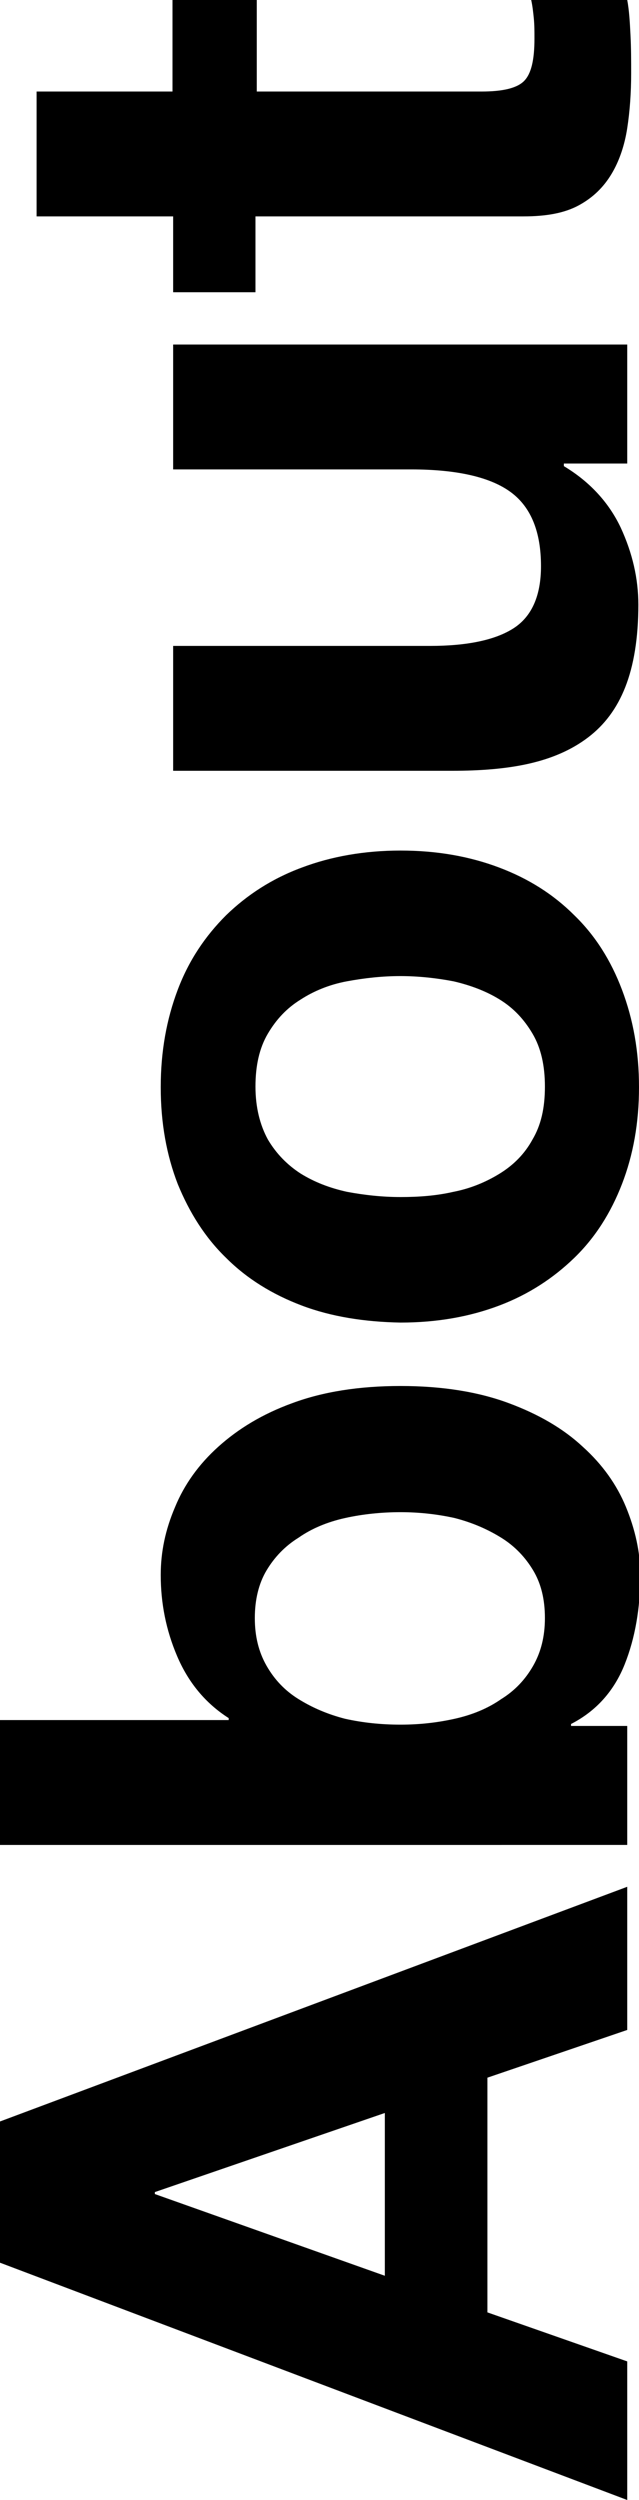 <?xml version="1.0" encoding="utf-8"?>
<!-- Generator: Adobe Illustrator 22.0.1, SVG Export Plug-In . SVG Version: 6.00 Build 0)  -->
<svg version="1.1" id="Layer_1" xmlns="http://www.w3.org/2000/svg" xmlns:xlink="http://www.w3.org/1999/xlink" x="0px" y="0px"
	 viewBox="0 0 97.8 382.4" style="enable-background:new 0 0 97.8 382.4;" xml:space="preserve">
<path d="M0,324.5l96-35.9v21.9l-21.4,7.3v35.9l21.4,7.5v21.2L0,346.1V324.5z M58.9,323.2l-35.2,12.1v0.3l35.2,12.5V323.2z"/>
<path d="M0,263.1h35v-0.3c-3.6-2.3-6.2-5.5-7.9-9.5c-1.7-4-2.5-8.1-2.5-12.4c0-3.5,0.7-6.9,2.2-10.4c1.4-3.4,3.6-6.5,6.6-9.2
	c3-2.7,6.7-5,11.4-6.7c4.6-1.7,10.1-2.6,16.5-2.6c6.4,0,11.9,0.9,16.5,2.6c4.6,1.7,8.4,3.9,11.4,6.7c3,2.7,5.2,5.8,6.6,9.2
	c1.4,3.4,2.2,6.9,2.2,10.4c0,5.1-0.8,9.7-2.4,13.7c-1.6,4-4.3,7.1-8.2,9.1v0.3H96v18.2H0V263.1z M52.8,232.2c-2.7,0.6-5.1,1.6-7.1,3
	c-2.1,1.3-3.7,3-4.9,5c-1.2,2-1.8,4.5-1.8,7.3c0,2.8,0.6,5.2,1.8,7.3c1.2,2.1,2.8,3.8,4.9,5.1c2.1,1.3,4.4,2.3,7.1,3
	c2.7,0.6,5.5,0.9,8.5,0.9c2.9,0,5.6-0.3,8.3-0.9c2.7-0.6,5.1-1.6,7.1-3c2.1-1.3,3.7-3,4.9-5.1c1.2-2.1,1.8-4.5,1.8-7.3
	c0-2.9-0.6-5.3-1.8-7.3s-2.8-3.7-4.9-5c-2.1-1.3-4.4-2.3-7.1-3c-2.7-0.6-5.5-0.9-8.3-0.9C58.4,231.3,55.5,231.6,52.8,232.2z"/>
<path d="M46.2,199.7c-4.5-1.7-8.4-4.1-11.6-7.3c-3.2-3.1-5.6-6.9-7.4-11.3c-1.7-4.4-2.6-9.3-2.6-14.8c0-5.5,0.9-10.4,2.6-14.9
	s4.2-8.2,7.4-11.4c3.2-3.1,7-5.6,11.6-7.3c4.5-1.7,9.6-2.6,15.1-2.6c5.6,0,10.6,0.9,15.1,2.6c4.5,1.7,8.3,4.1,11.5,7.3
	c3.2,3.1,5.6,6.9,7.3,11.4s2.6,9.4,2.6,14.9c0,5.5-0.9,10.4-2.6,14.8c-1.7,4.4-4.1,8.2-7.3,11.3c-3.2,3.1-7,5.6-11.5,7.3
	c-4.5,1.7-9.5,2.6-15.1,2.6C55.8,202.2,50.7,201.4,46.2,199.7z M69.4,182.3c2.6-0.5,5-1.5,7.1-2.8c2.1-1.3,3.8-3,5-5.2
	c1.3-2.2,1.9-4.8,1.9-8.1c0-3.2-0.6-5.9-1.9-8.1c-1.3-2.2-2.9-3.9-5-5.2c-2.1-1.3-4.5-2.2-7.1-2.8c-2.6-0.5-5.4-0.8-8.1-0.8
	c-2.8,0-5.5,0.3-8.2,0.8c-2.7,0.5-5.1,1.5-7.1,2.8c-2.1,1.3-3.7,3-5,5.2c-1.3,2.2-1.9,4.9-1.9,8.1c0,3.2,0.7,5.9,1.9,8.1
	c1.3,2.2,3,3.9,5,5.2c2.1,1.3,4.4,2.2,7.1,2.8c2.7,0.5,5.4,0.8,8.2,0.8C64.1,183.1,66.8,182.9,69.4,182.3z"/>
<path d="M96,70.9h-9.7v0.4c4,2.4,6.9,5.6,8.7,9.4c1.8,3.9,2.7,7.8,2.7,11.8c0,5.1-0.7,9.3-2,12.6c-1.3,3.3-3.2,5.8-5.7,7.7
	c-2.5,1.9-5.5,3.2-9,4c-3.5,0.8-7.5,1.1-11.8,1.1H26.5V98.8h39.3c5.7,0,10-0.9,12.8-2.7c2.8-1.8,4.2-5,4.2-9.5c0-5.2-1.5-9-4.6-11.3
	c-3.1-2.3-8.2-3.5-15.3-3.5H26.5V52.7H96V70.9z"/>
<path d="M26.5,0h12.8v14h34.4c3.2,0,5.4-0.5,6.5-1.6c1.1-1.1,1.6-3.2,1.6-6.5c0-1.1,0-2.1-0.1-3.1c-0.1-1-0.2-1.9-0.4-2.8H96
	c0.3,1.6,0.4,3.4,0.5,5.4c0.1,2,0.1,3.9,0.1,5.8c0,3-0.2,5.8-0.6,8.4c-0.4,2.6-1.2,5-2.4,7c-1.2,2-2.8,3.6-5,4.8
	c-2.2,1.2-5,1.7-8.5,1.7h-41v11.6H26.5V33.1H5.6V14h20.8V0z"/>
</svg>
